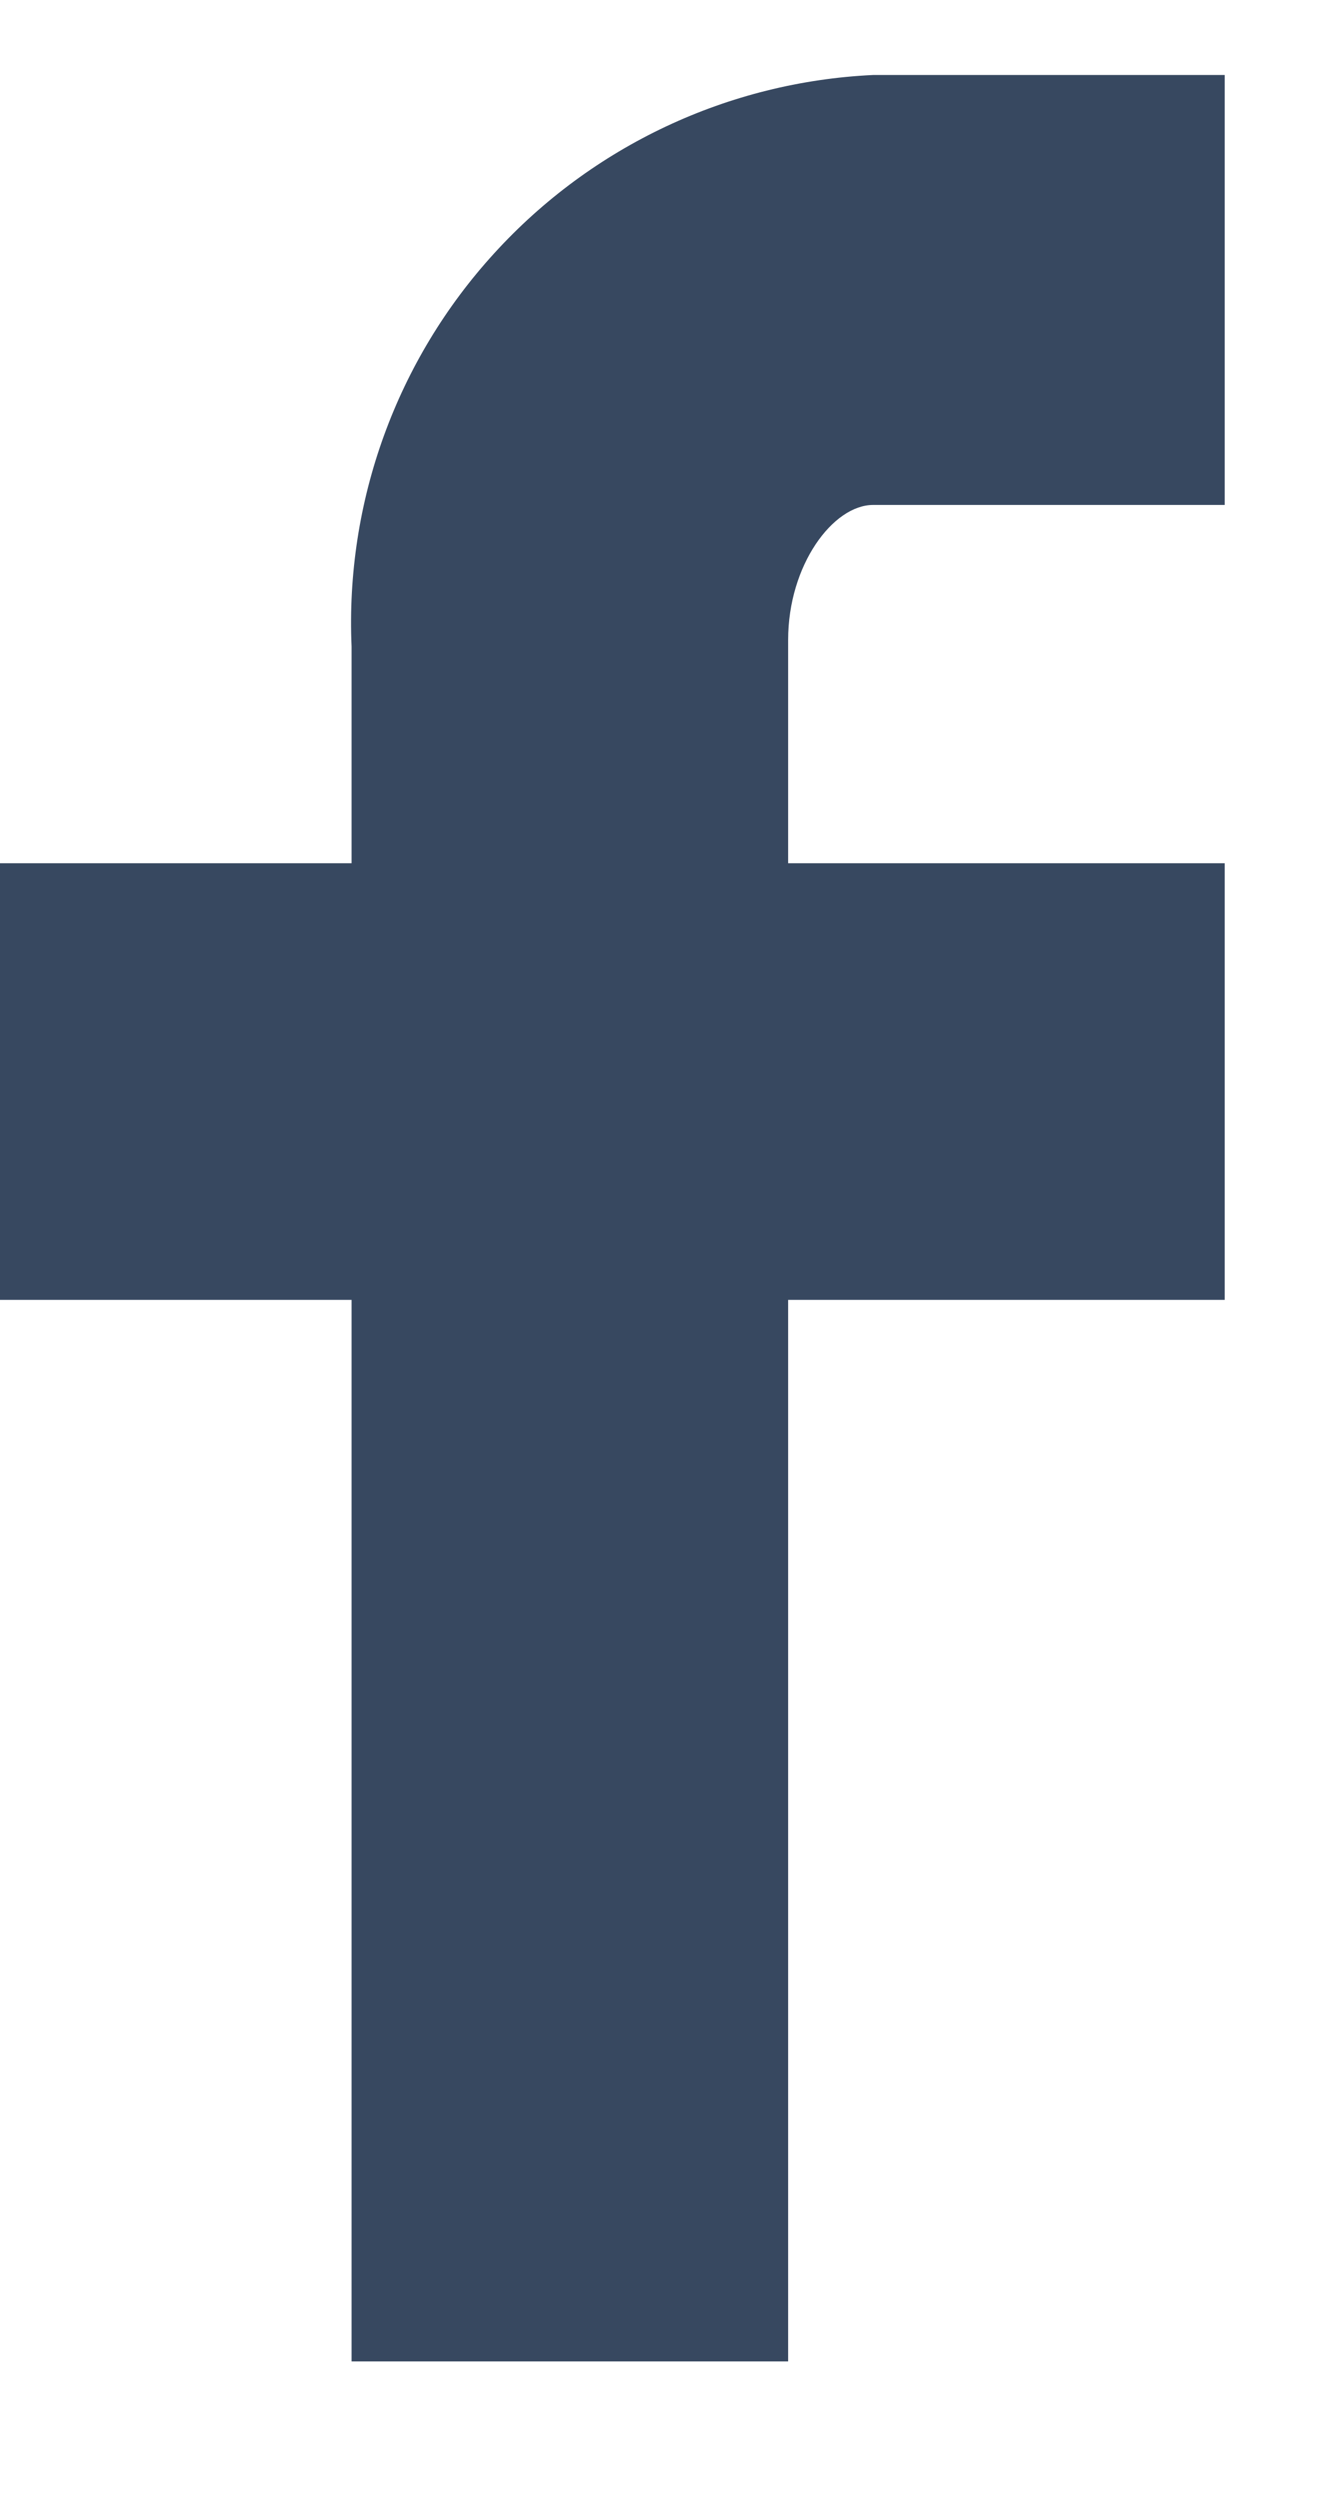<svg width="8" height="15" viewBox="0 0 8 15" fill="none" xmlns="http://www.w3.org/2000/svg">
<path d="M2.11 5.18V3.88C2.072 3.011 2.38 2.161 2.967 1.519C3.553 0.876 4.371 0.491 5.24 0.45H7.35V3.03H5.24C5 3.03 4.73 3.39 4.73 3.84V5.18H7.35V7.8H4.73V14.17H2.11V7.8H0V5.18H2.11Z" fill="#374860"/>
</svg>
